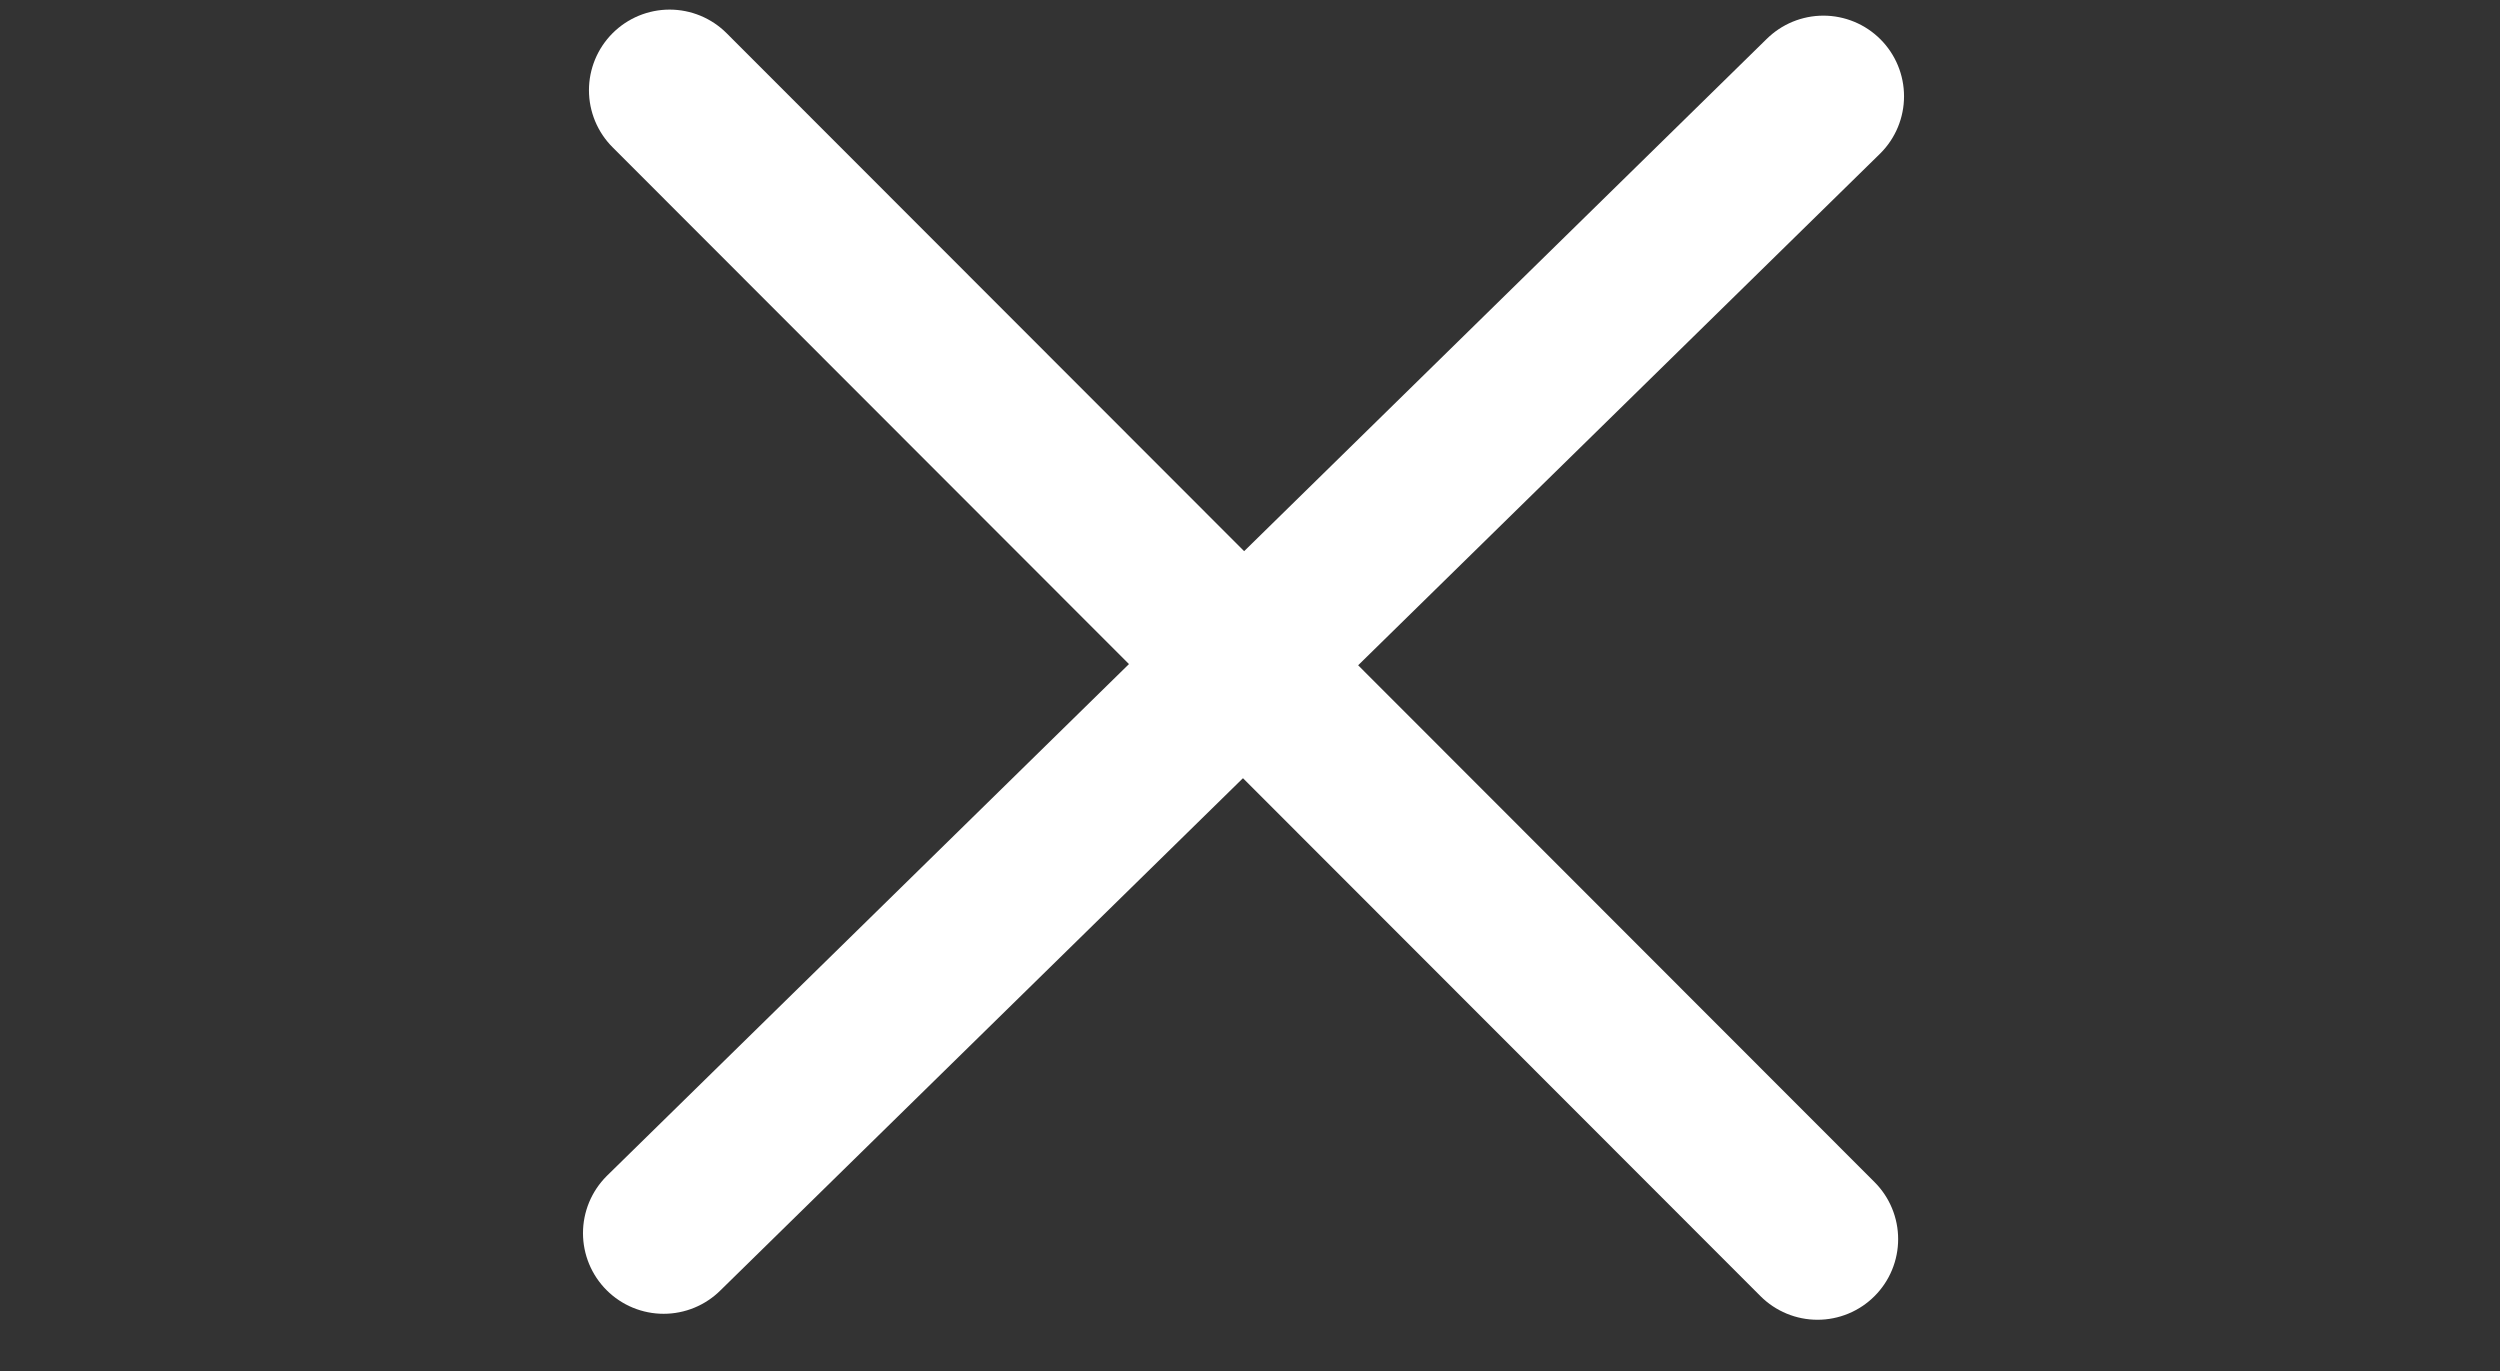 <svg xmlns="http://www.w3.org/2000/svg" width="31" height="17" viewBox="0 0 31 17" fill="none">
<rect x="0" y="0" width="31" height="17" fill="#333333" stroke="none"/>
<path d="M8.303 1.119L22.537 15.365" stroke="white" stroke-width="2" stroke-linecap="round"/>
<path d="M22.61 1.194L8.229 15.291" stroke="white" stroke-width="2" stroke-linecap="round"/>
</svg>
